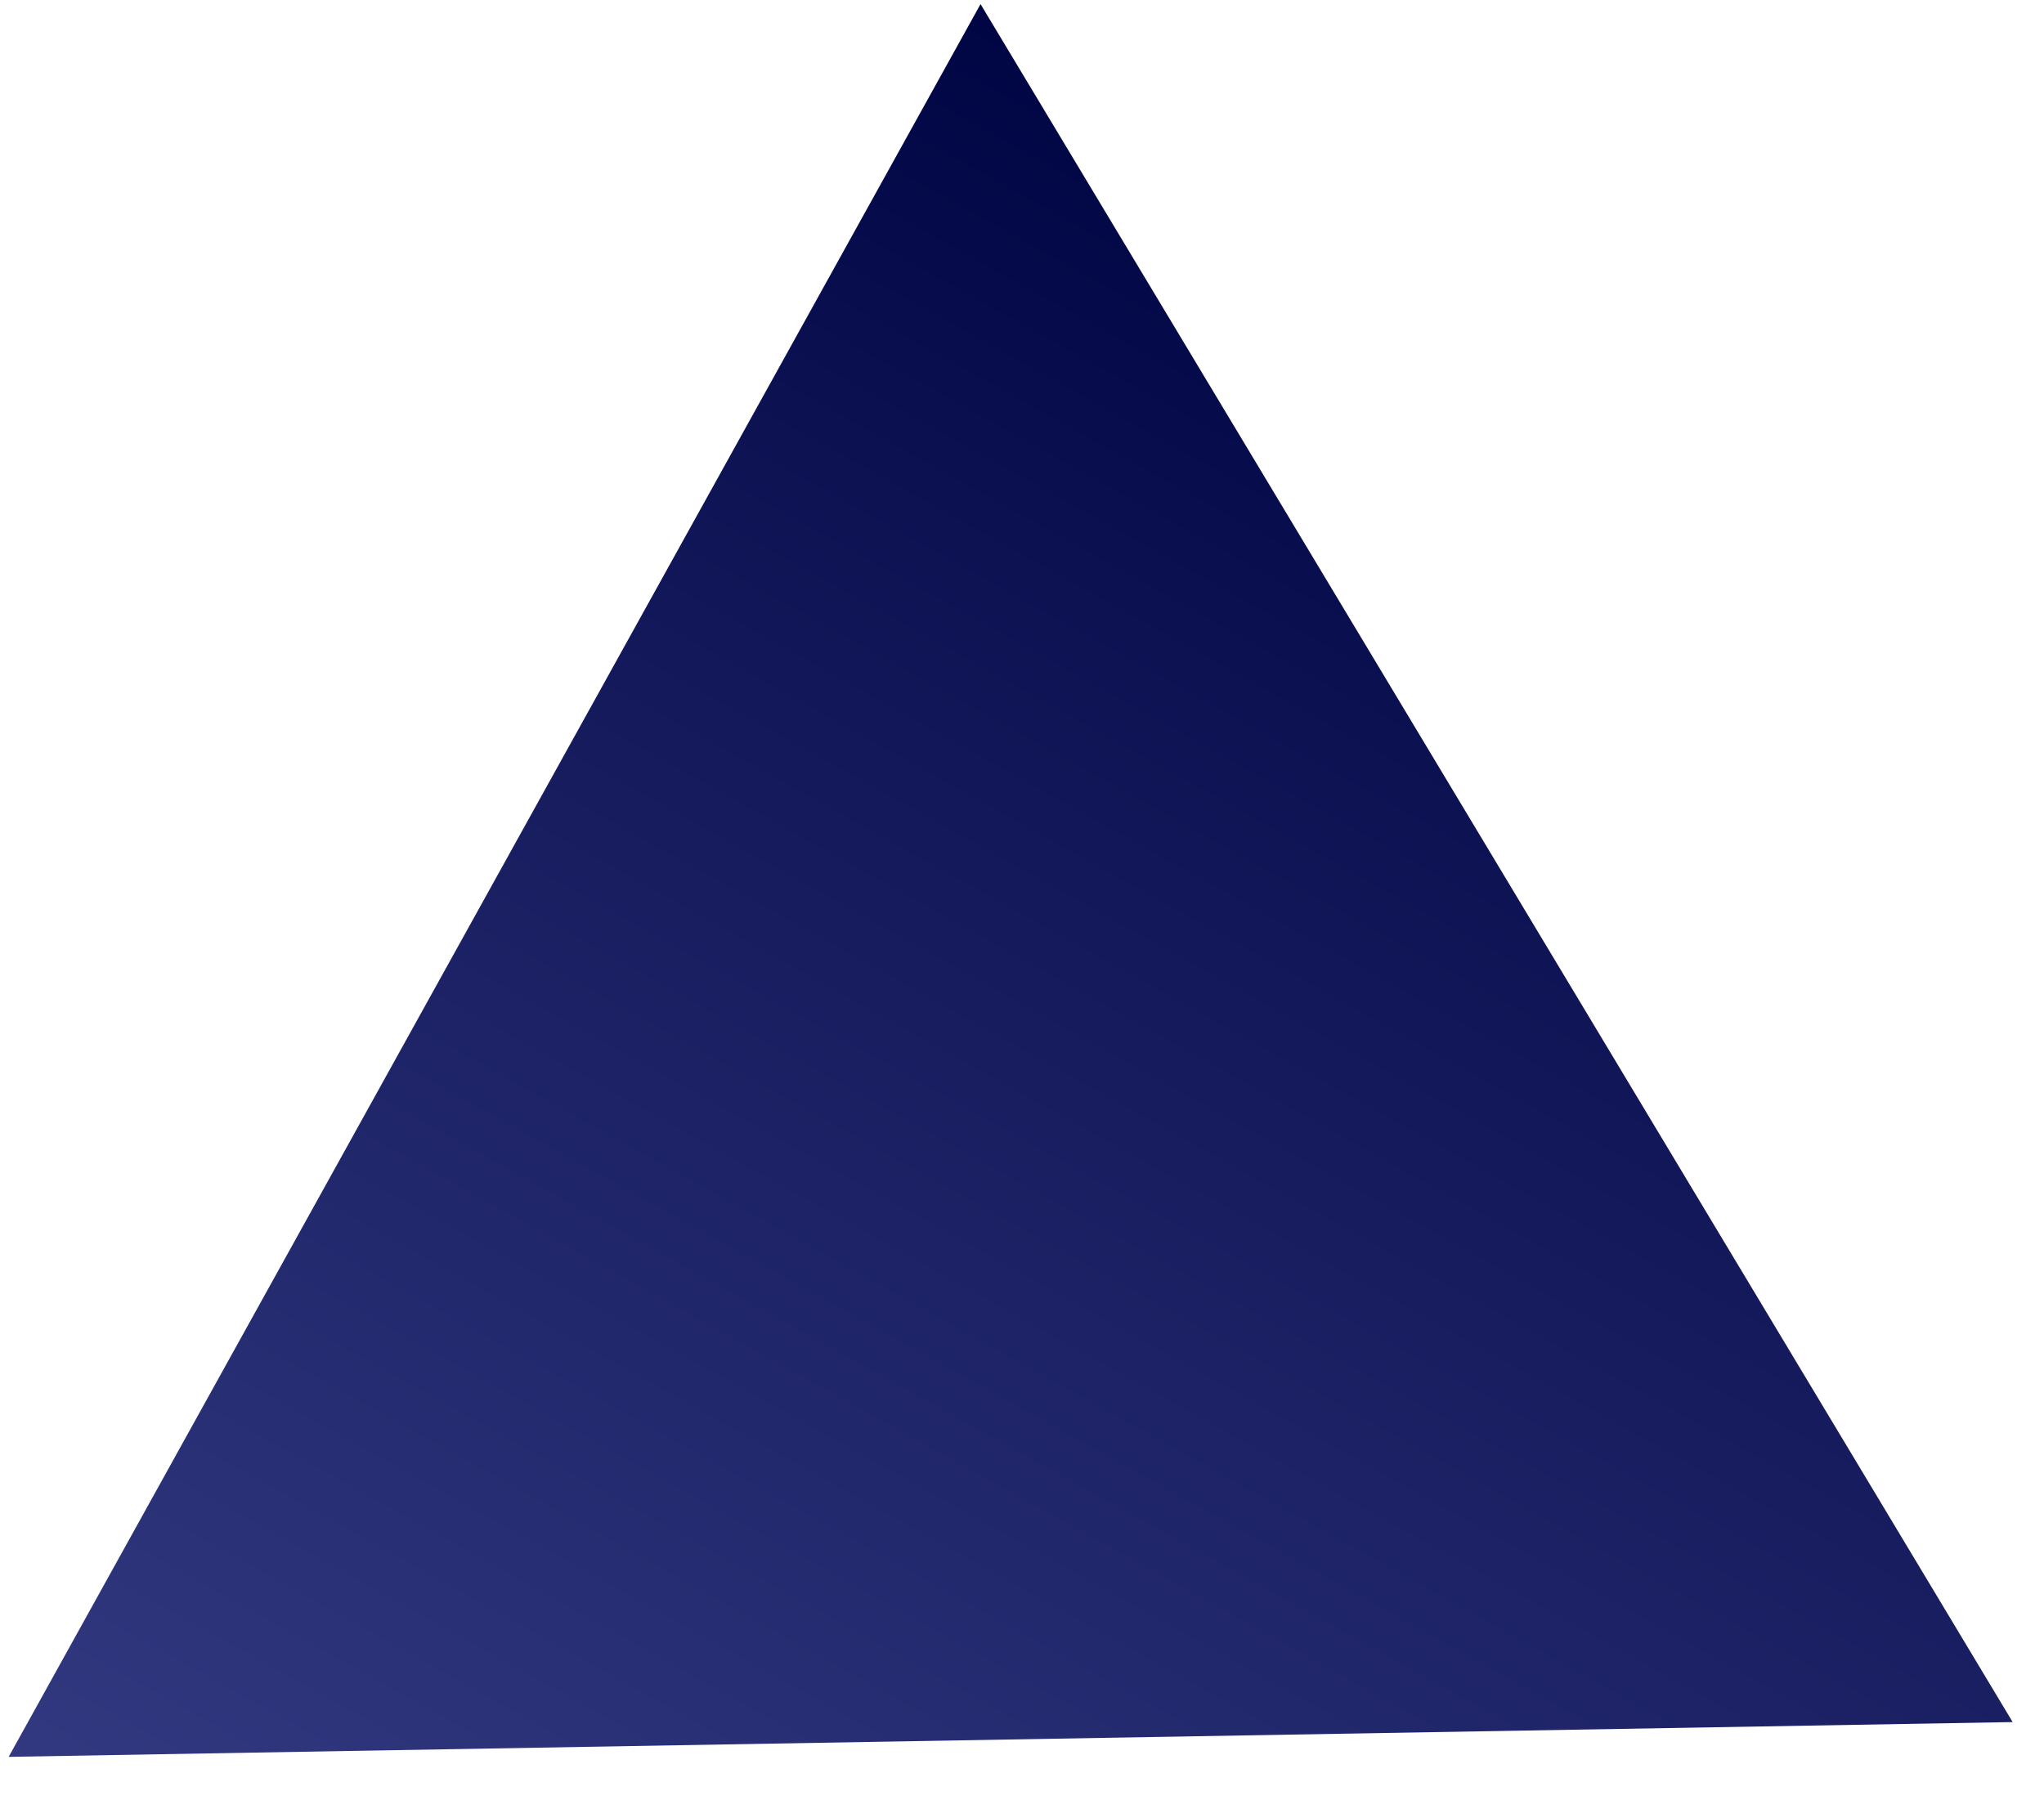 <svg width="42" height="37" viewBox="0 0 42 37" fill="none" xmlns="http://www.w3.org/2000/svg">
<path d="M0.178 36.107L41.356 35.392L20.148 0.084L0.178 36.107Z" fill="url(#paint0_linear_5211_27351)"/>
<defs>
<linearGradient id="paint0_linear_5211_27351" x1="35.861" y1="9.013" x2="15.887" y2="45.047" gradientUnits="userSpaceOnUse">
<stop stop-color="#000644"/>
<stop offset="1" stop-color="#333980"/>
</linearGradient>
</defs>
</svg>
